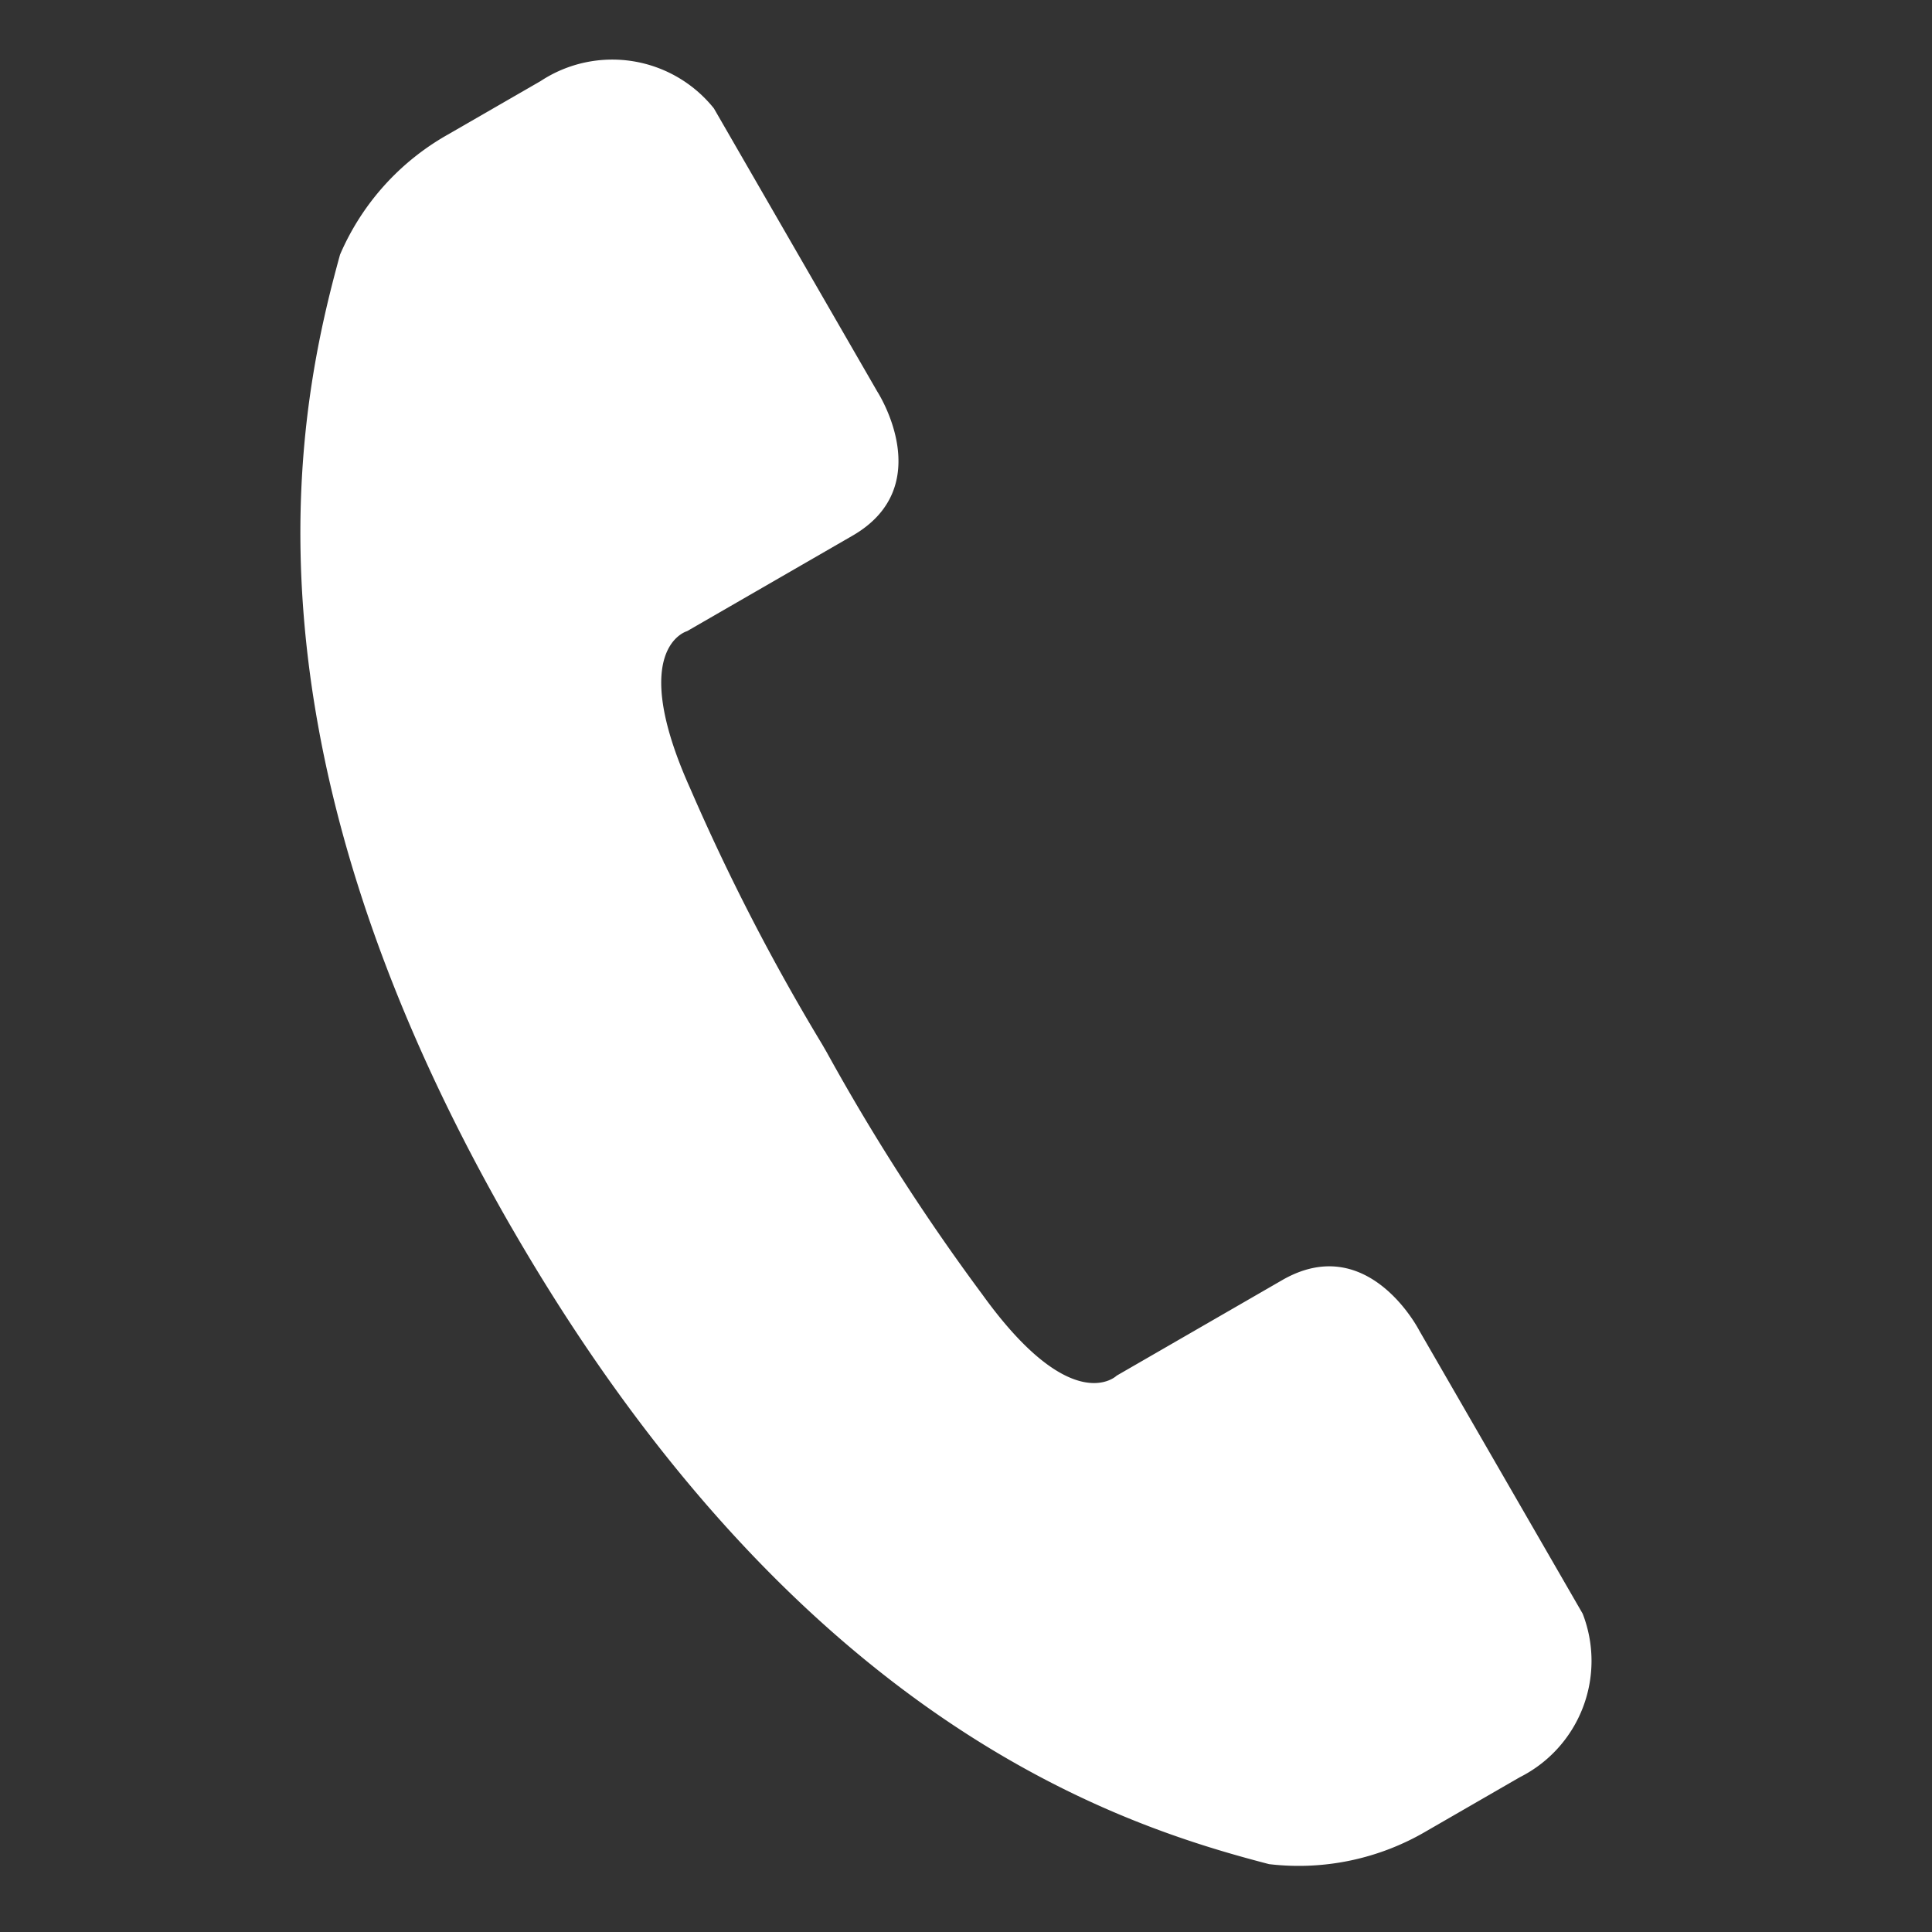 <svg xmlns="http://www.w3.org/2000/svg" width="44.781" height="44.782" viewBox="0 0 44.781 44.782">
  <rect x="0" y="0" width="44.781" height="44.782" fill="#333333" stroke="none"/>
  <path id="パス_13928" data-name="パス 13928" d="M33.787,34.873l1.757-1.757a3.018,3.018,0,0,0,.429-4.042l-5.356-5.356s-1.744-1.935-3.373-.306l-3.13,3.13s-.732,1.248-3.5-1.014a49.523,49.523,0,0,1-4.935-4.487h0l-.075-.075-.075-.075h0a49.556,49.556,0,0,1-4.488-4.935c-2.261-2.772-1.013-3.5-1.013-3.5l3.13-3.13c1.629-1.629-.306-3.372-.306-3.372L7.491.592a3.018,3.018,0,0,0-4.043.429L1.691,2.777A5.842,5.842,0,0,0,0,6.109C-.024,9.661.3,17.461,9.67,26.851h0l.022.021.022.022h0c9.389,9.367,17.19,9.694,20.742,9.669A5.84,5.84,0,0,0,33.787,34.873Z" transform="matrix(0.966, 0.259, -0.259, 0.966, 9.464, 0)" fill="#fff"/>
</svg>
